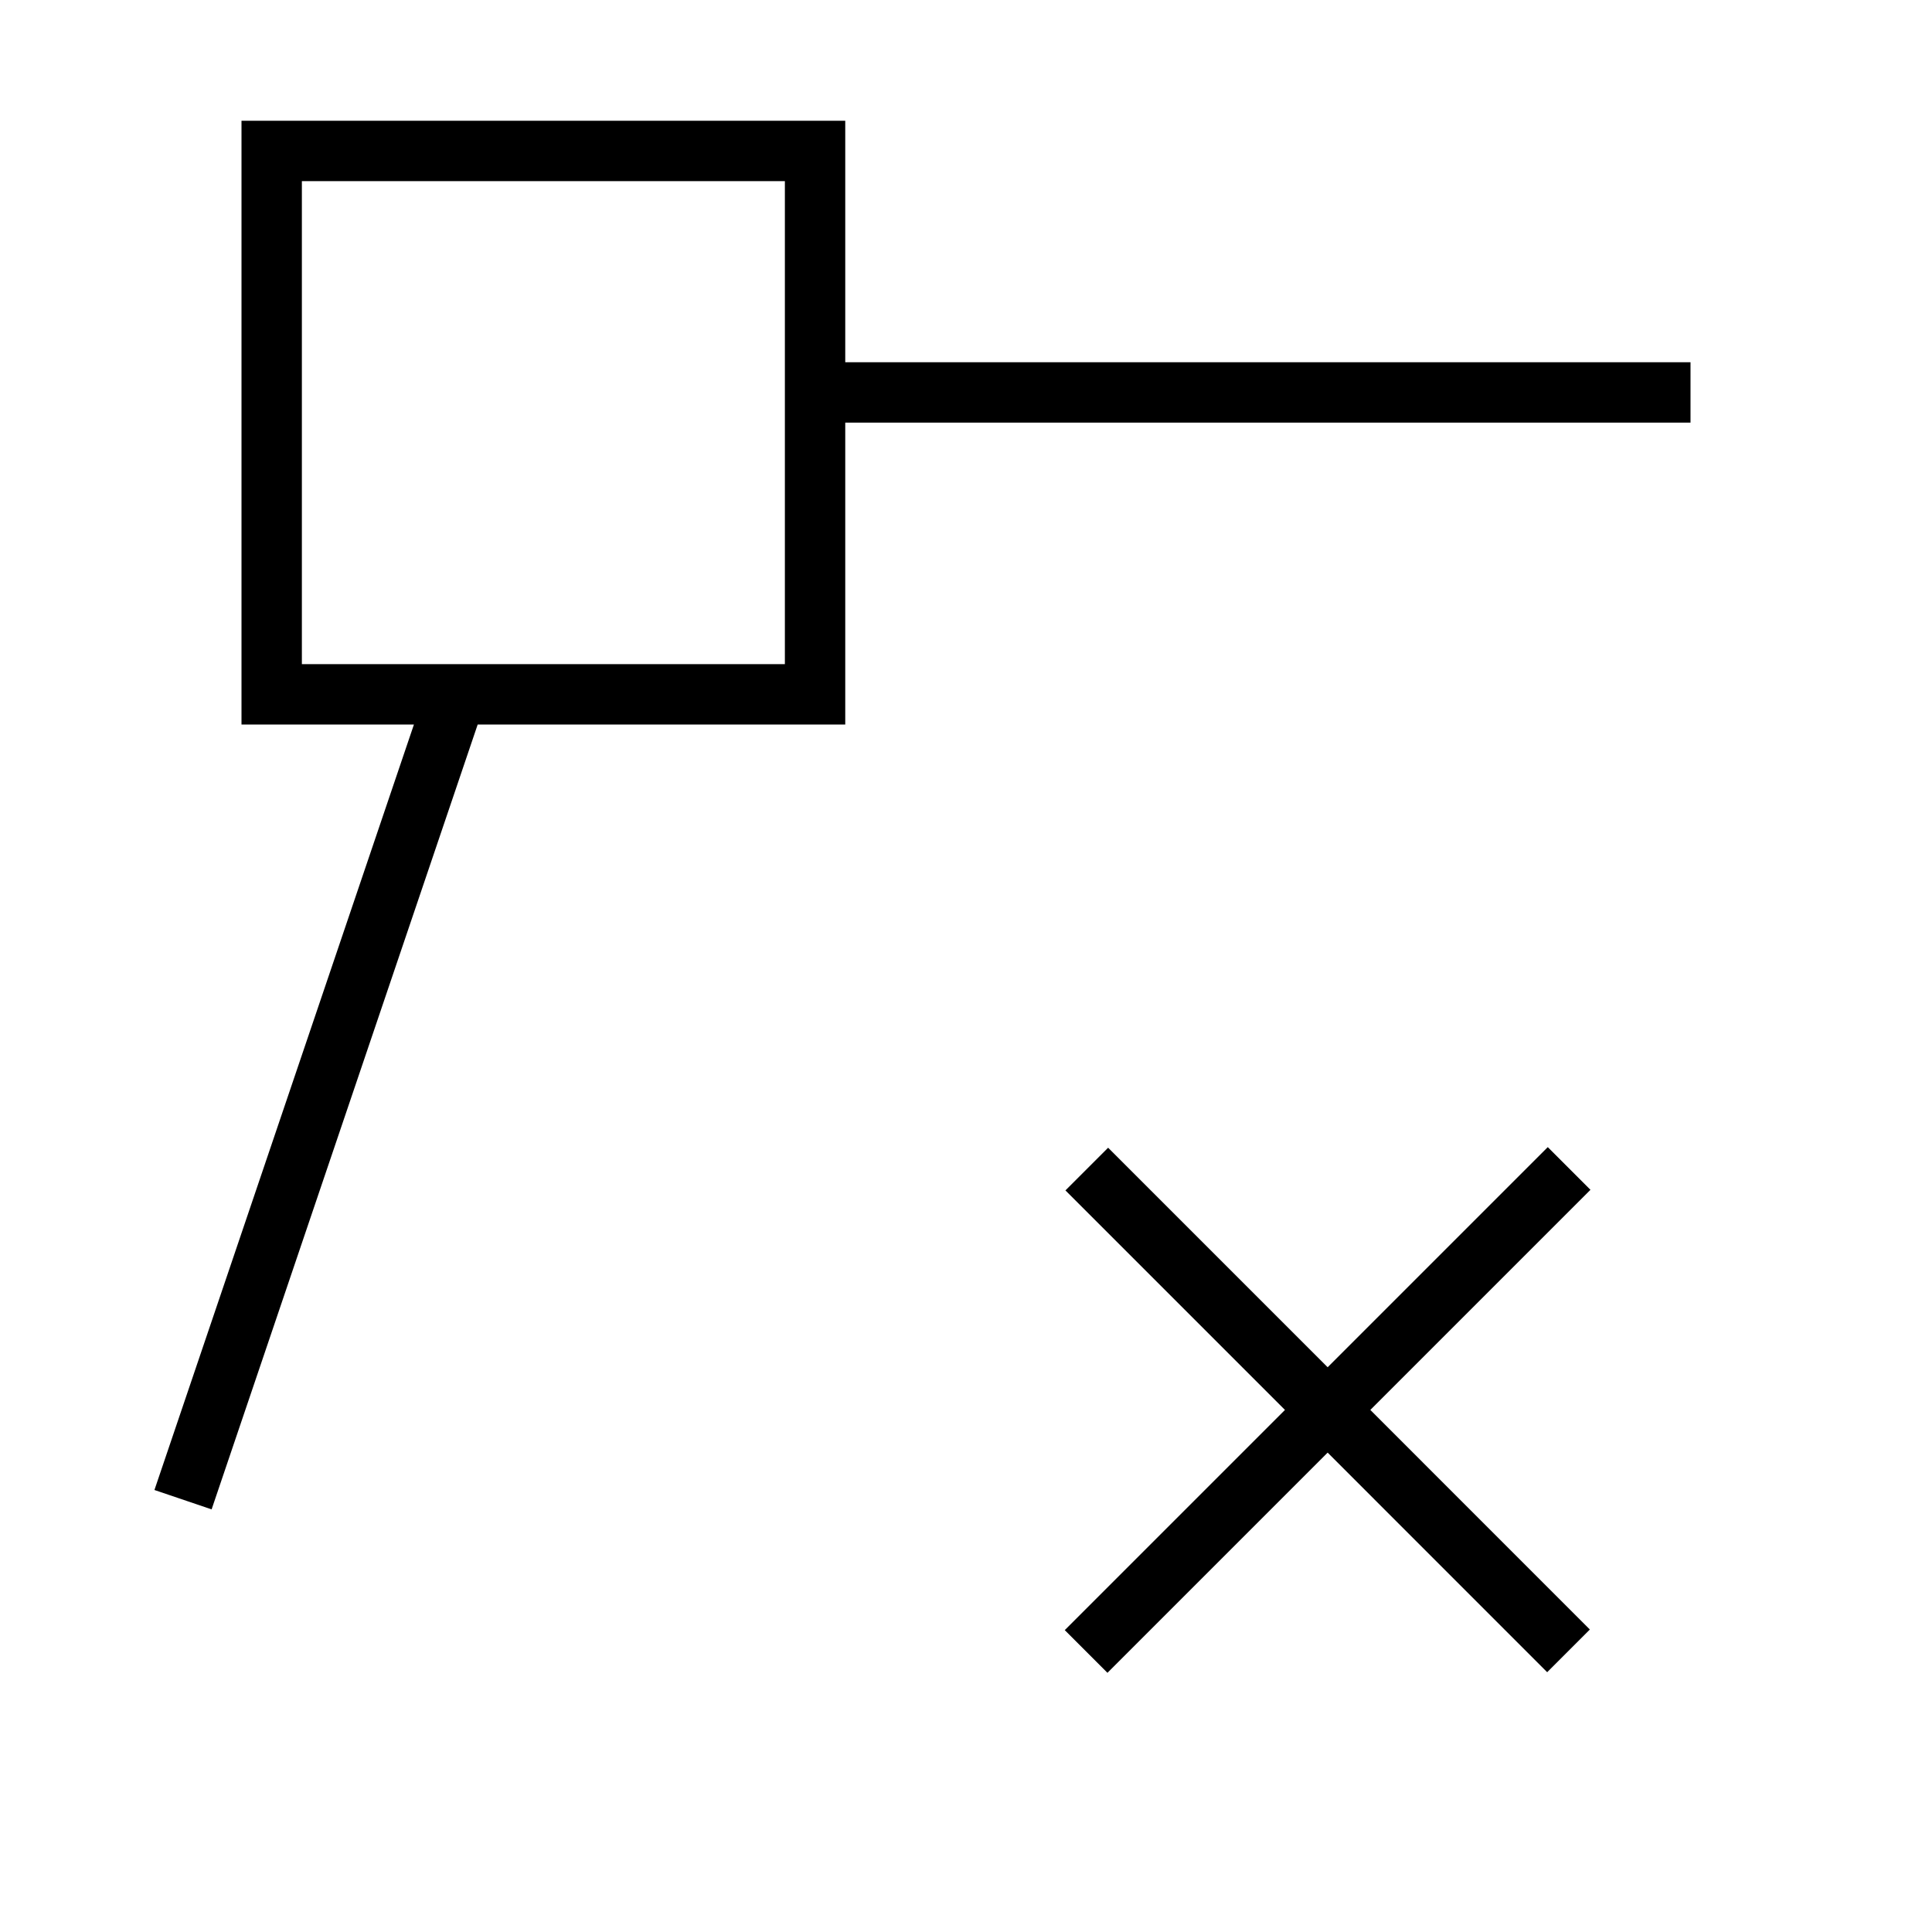 <svg xmlns="http://www.w3.org/2000/svg" viewBox="0 0 32 32"><path d="M26.343 19.707l-3.646 3.646 3.636 3.637-.707.707-3.636-3.637-3.647 3.647-.707-.707 3.647-3.647-3.636-3.636.707-.707 3.636 3.636L25.636 19zM28 6v1H14v5H7.912L3.505 25l-.947-.321L6.856 12H4V2h10v4zM13 3H5v8h8z"/></svg>